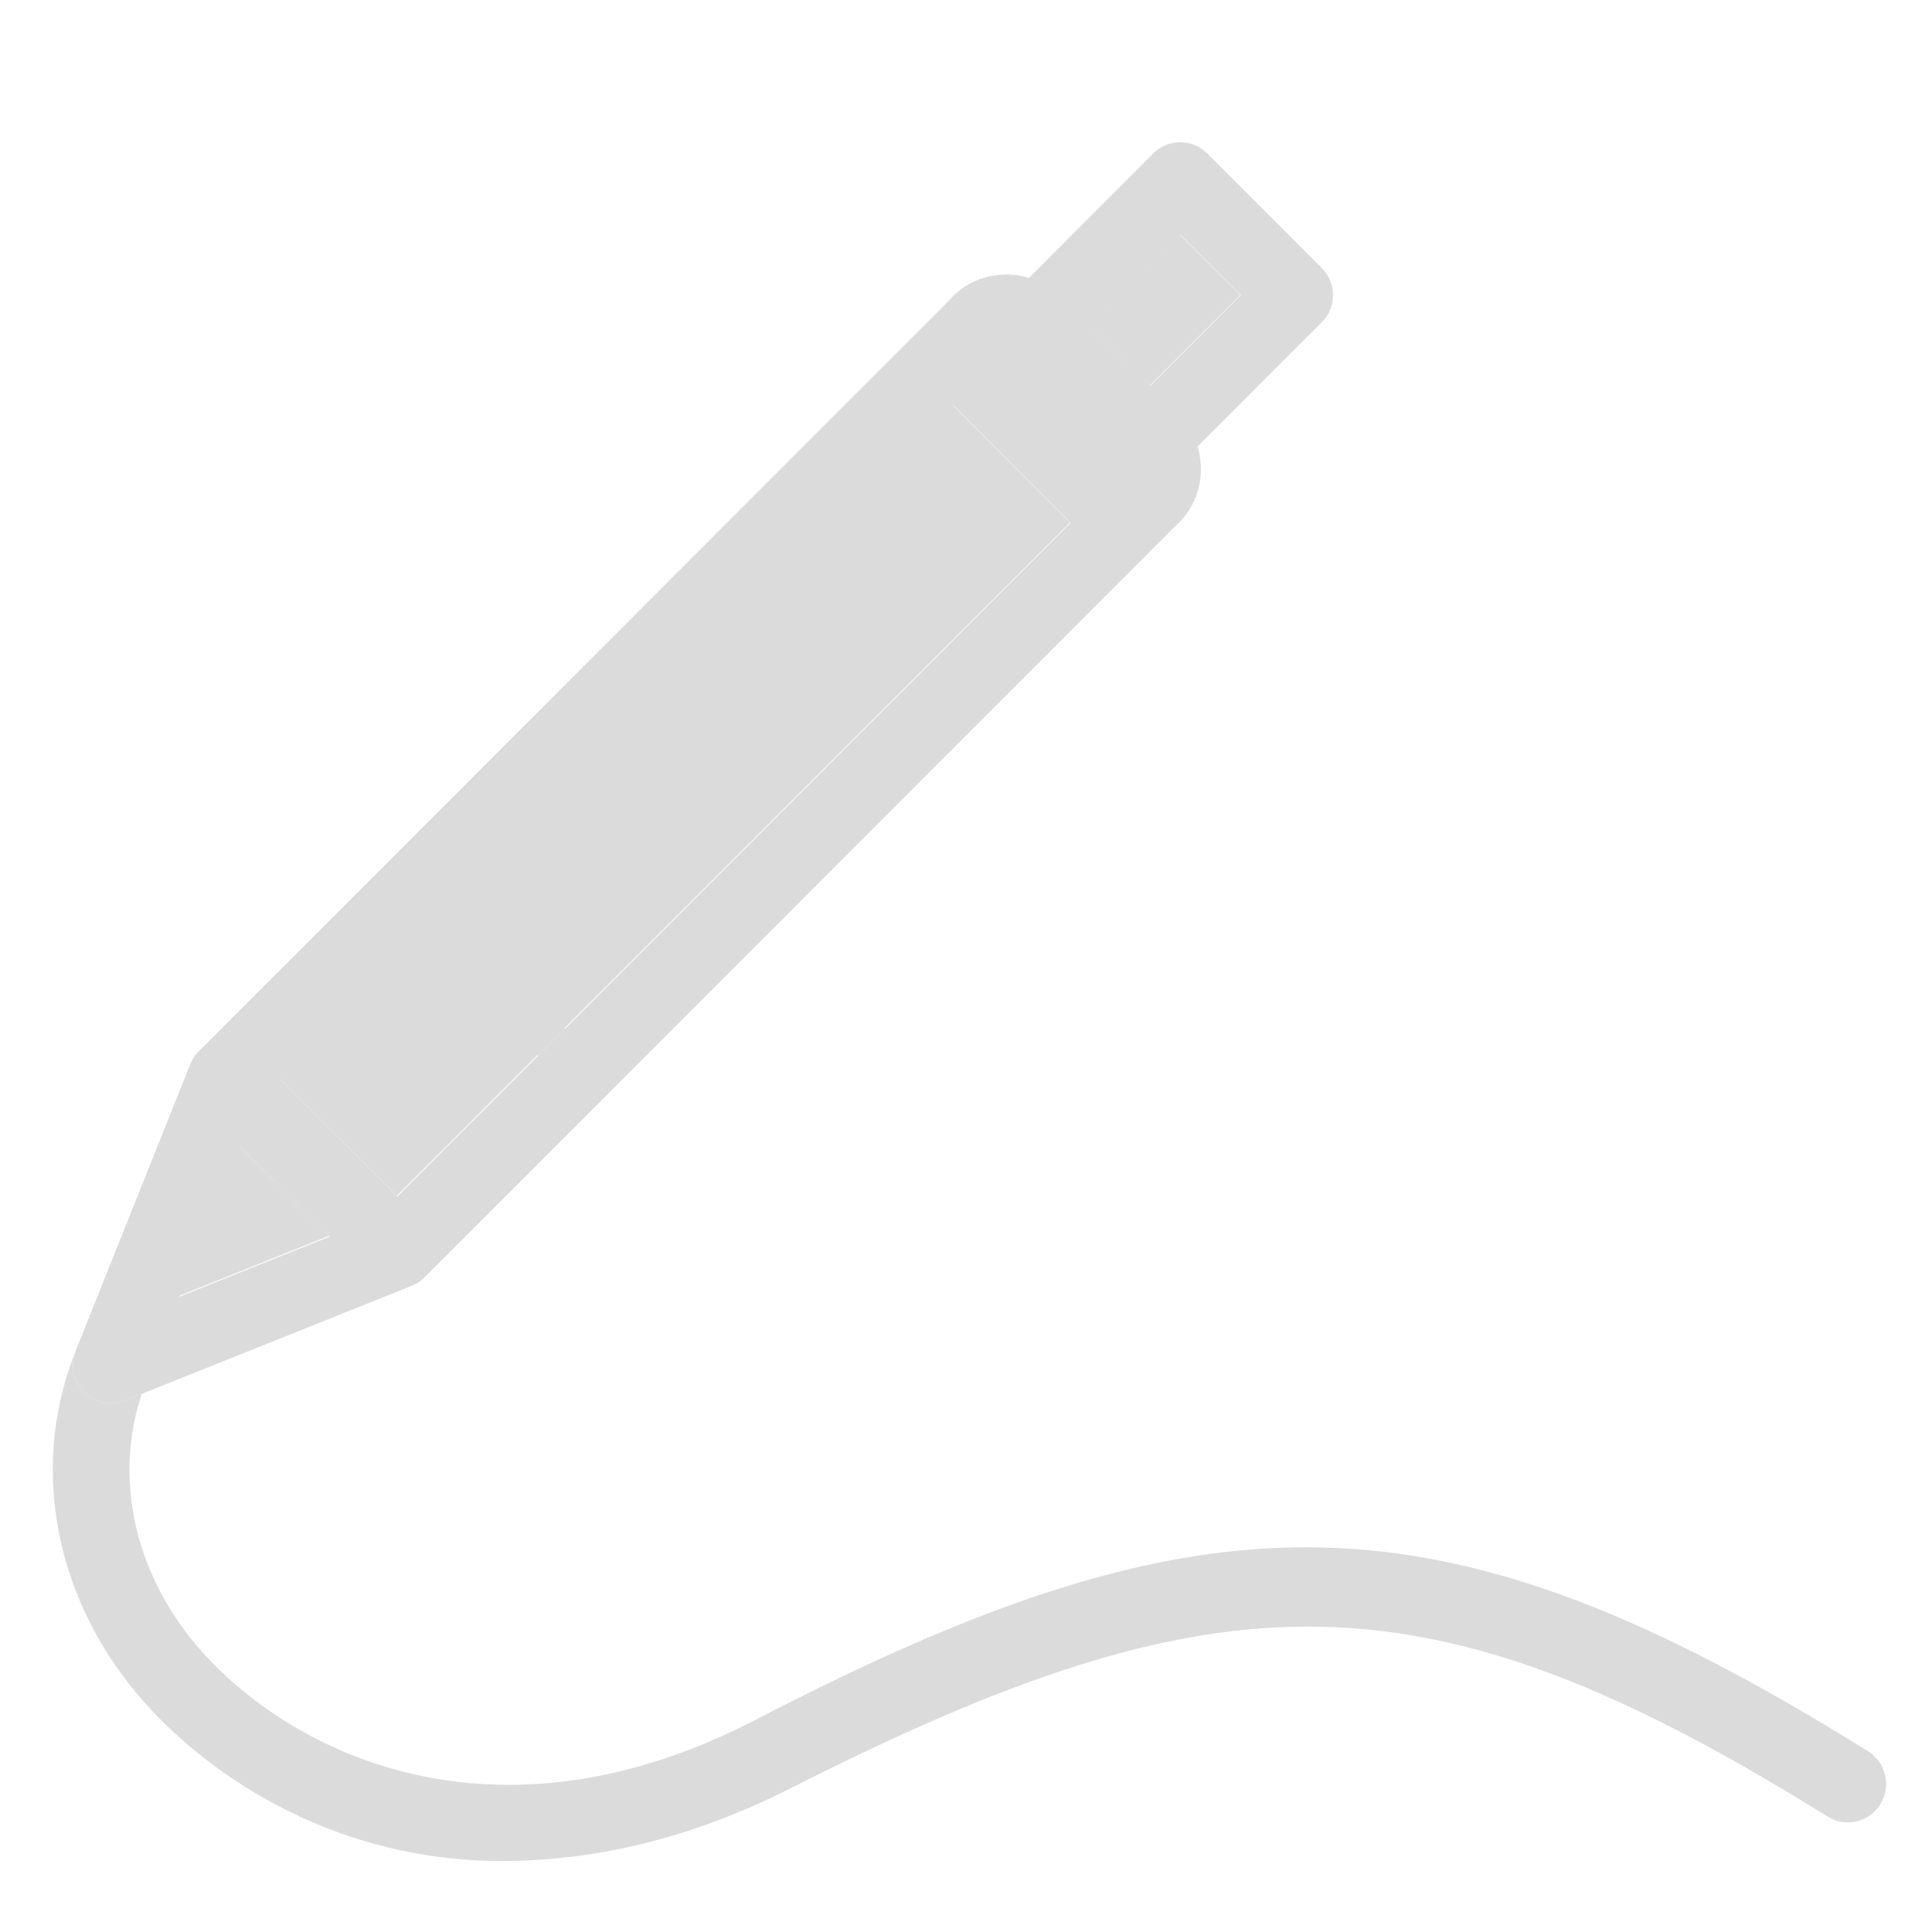 <?xml version="1.0" standalone="no"?><!DOCTYPE svg PUBLIC "-//W3C//DTD SVG 1.1//EN" "http://www.w3.org/Graphics/SVG/1.1/DTD/svg11.dtd"><svg t="1531388464826" class="icon" style="" viewBox="0 0 1024 1024" version="1.1" xmlns="http://www.w3.org/2000/svg" p-id="6042" xmlns:xlink="http://www.w3.org/1999/xlink" width="16" height="16"><defs><style type="text/css"></style></defs><path d="M147.859 571.305l62.46 62.461 356.806-356.814-62.45-62.465-356.817 356.818z m-53.112 115.572l79.598-31.844-47.764-47.756-31.834 79.599z m530.502-562.598l-48.138 48.141 32.088 32.1 48.151-48.141-32.101-32.1z" fill="#dbdbdb" p-id="6043"></path><path d="M40.549 714.895c-0.012 0.029-0.029 0.051-0.04 0.079-0.05 0.131-0.09 0.268-0.148 0.398l0.059-0.131 0.129-0.347z m949.516 213.276c-225.87-140.655-348.291-141.711-589.576-16.643-127.441 66.06-230.602 26.152-285.432-27.662-43.308-42.518-55.583-98.642-39.889-145.084l-9.715 3.885c-0.088 0.029-0.168 0.068-0.257 0.099l-0.276 0.109-0.02-0.059c-1.907 0.613-3.933 0.987-6.068 0.987-11.178 0-20.241-9.062-20.241-20.241 0-2.135 0.425-4.142 1.027-6.077l-0.029-0.01c-24.955 63.101-9.912 139.557 47.191 195.596 40.383 39.642 102.666 73.304 179.131 73.304 46.292 0 97.793-10.566 152.782-38.387 229.069-115.939 337.033-117.787 550.062 14.884 9.498 5.91 21.989 2.964 27.889-6.632 5.894-9.567 2.94-22.136-6.577-28.068" fill="#dbdbdb" p-id="6044"></path><path d="M217.989 520.703l14.312 14.312 14.309-14.312-14.309-14.31-14.312 14.31z m57.253-28.621l-14.322-14.321-14.31 14.321 14.31 14.31 14.322-14.31z m-28.632 57.243l14.31 14.321 14.322-14.321-14.322-14.312-14.31 14.312z m-9.467-66.701l-14.3 14.305 9.458 9.463 14.309-14.31-9.467-9.458z m38.099 66.701l10.07 10.09 14.31-14.321-10.071-10.081-14.309 14.312z m-14.322-42.932l-14.31 14.31 14.31 14.312 14.322-14.312-14.322-14.31z m42.932 14.31l-14.3-14.31-14.31 14.31 14.31 14.312 14.3-14.312z" fill="#dbdbdb" p-id="6045"></path><path d="M186.245 532.919l-14.31 14.31 62.45 62.461 14.321-14.31z" fill="#dbdbdb" p-id="6046"></path><path d="M706.528 156.428c0-5.588-2.262-10.659-5.929-14.321l-60.721-60.765c-3.666-3.661-8.727-5.93-14.312-5.93s-10.643 2.268-14.31 5.93l-65.911 65.965c-13.856-4.23-29.48-1.052-40.431 9.907-0.276 0.276-0.454 0.598-0.721 0.884l-398.95 399.232c-2.263 2.264-3.913 5.11-4.891 8.252l-0.1-0.029-59.841 149.688c-0.159 0.366-0.297 0.742-0.445 1.126l-0.435 1.097 0.099 0.022c-0.622 1.926-1.037 3.942-1.037 6.067 0 11.196 9.062 20.259 20.241 20.259 2.125 0 4.141-0.425 6.068-1.028l0.029 0.09 1.088-0.435c0.385-0.148 0.76-0.287 1.126-0.453l149.59-59.872-0.029-0.088c3.133-0.998 5.98-2.639 8.242-4.913l398.95-399.222c0.287-0.261 0.613-0.444 0.881-0.721 10.952-10.961 14.141-26.595 9.911-40.456l5.19-5.194v-0.009l60.721-60.751a20.204 20.204 0 0 0 5.928-14.332M126.907 607.645l47.756 47.794-79.598 31.864 31.843-79.658z m83.729 26.508l-62.46-62.501 356.818-357.065 62.451 62.505-356.809 357.061z m400.621-431.284l-0.012 0.01-1.729 1.731-32.091-32.12 1.732-1.731v-0.01l46.41-46.435 32.09 32.114-46.4 46.441z" fill="#dbdbdb" p-id="6047"></path></svg>